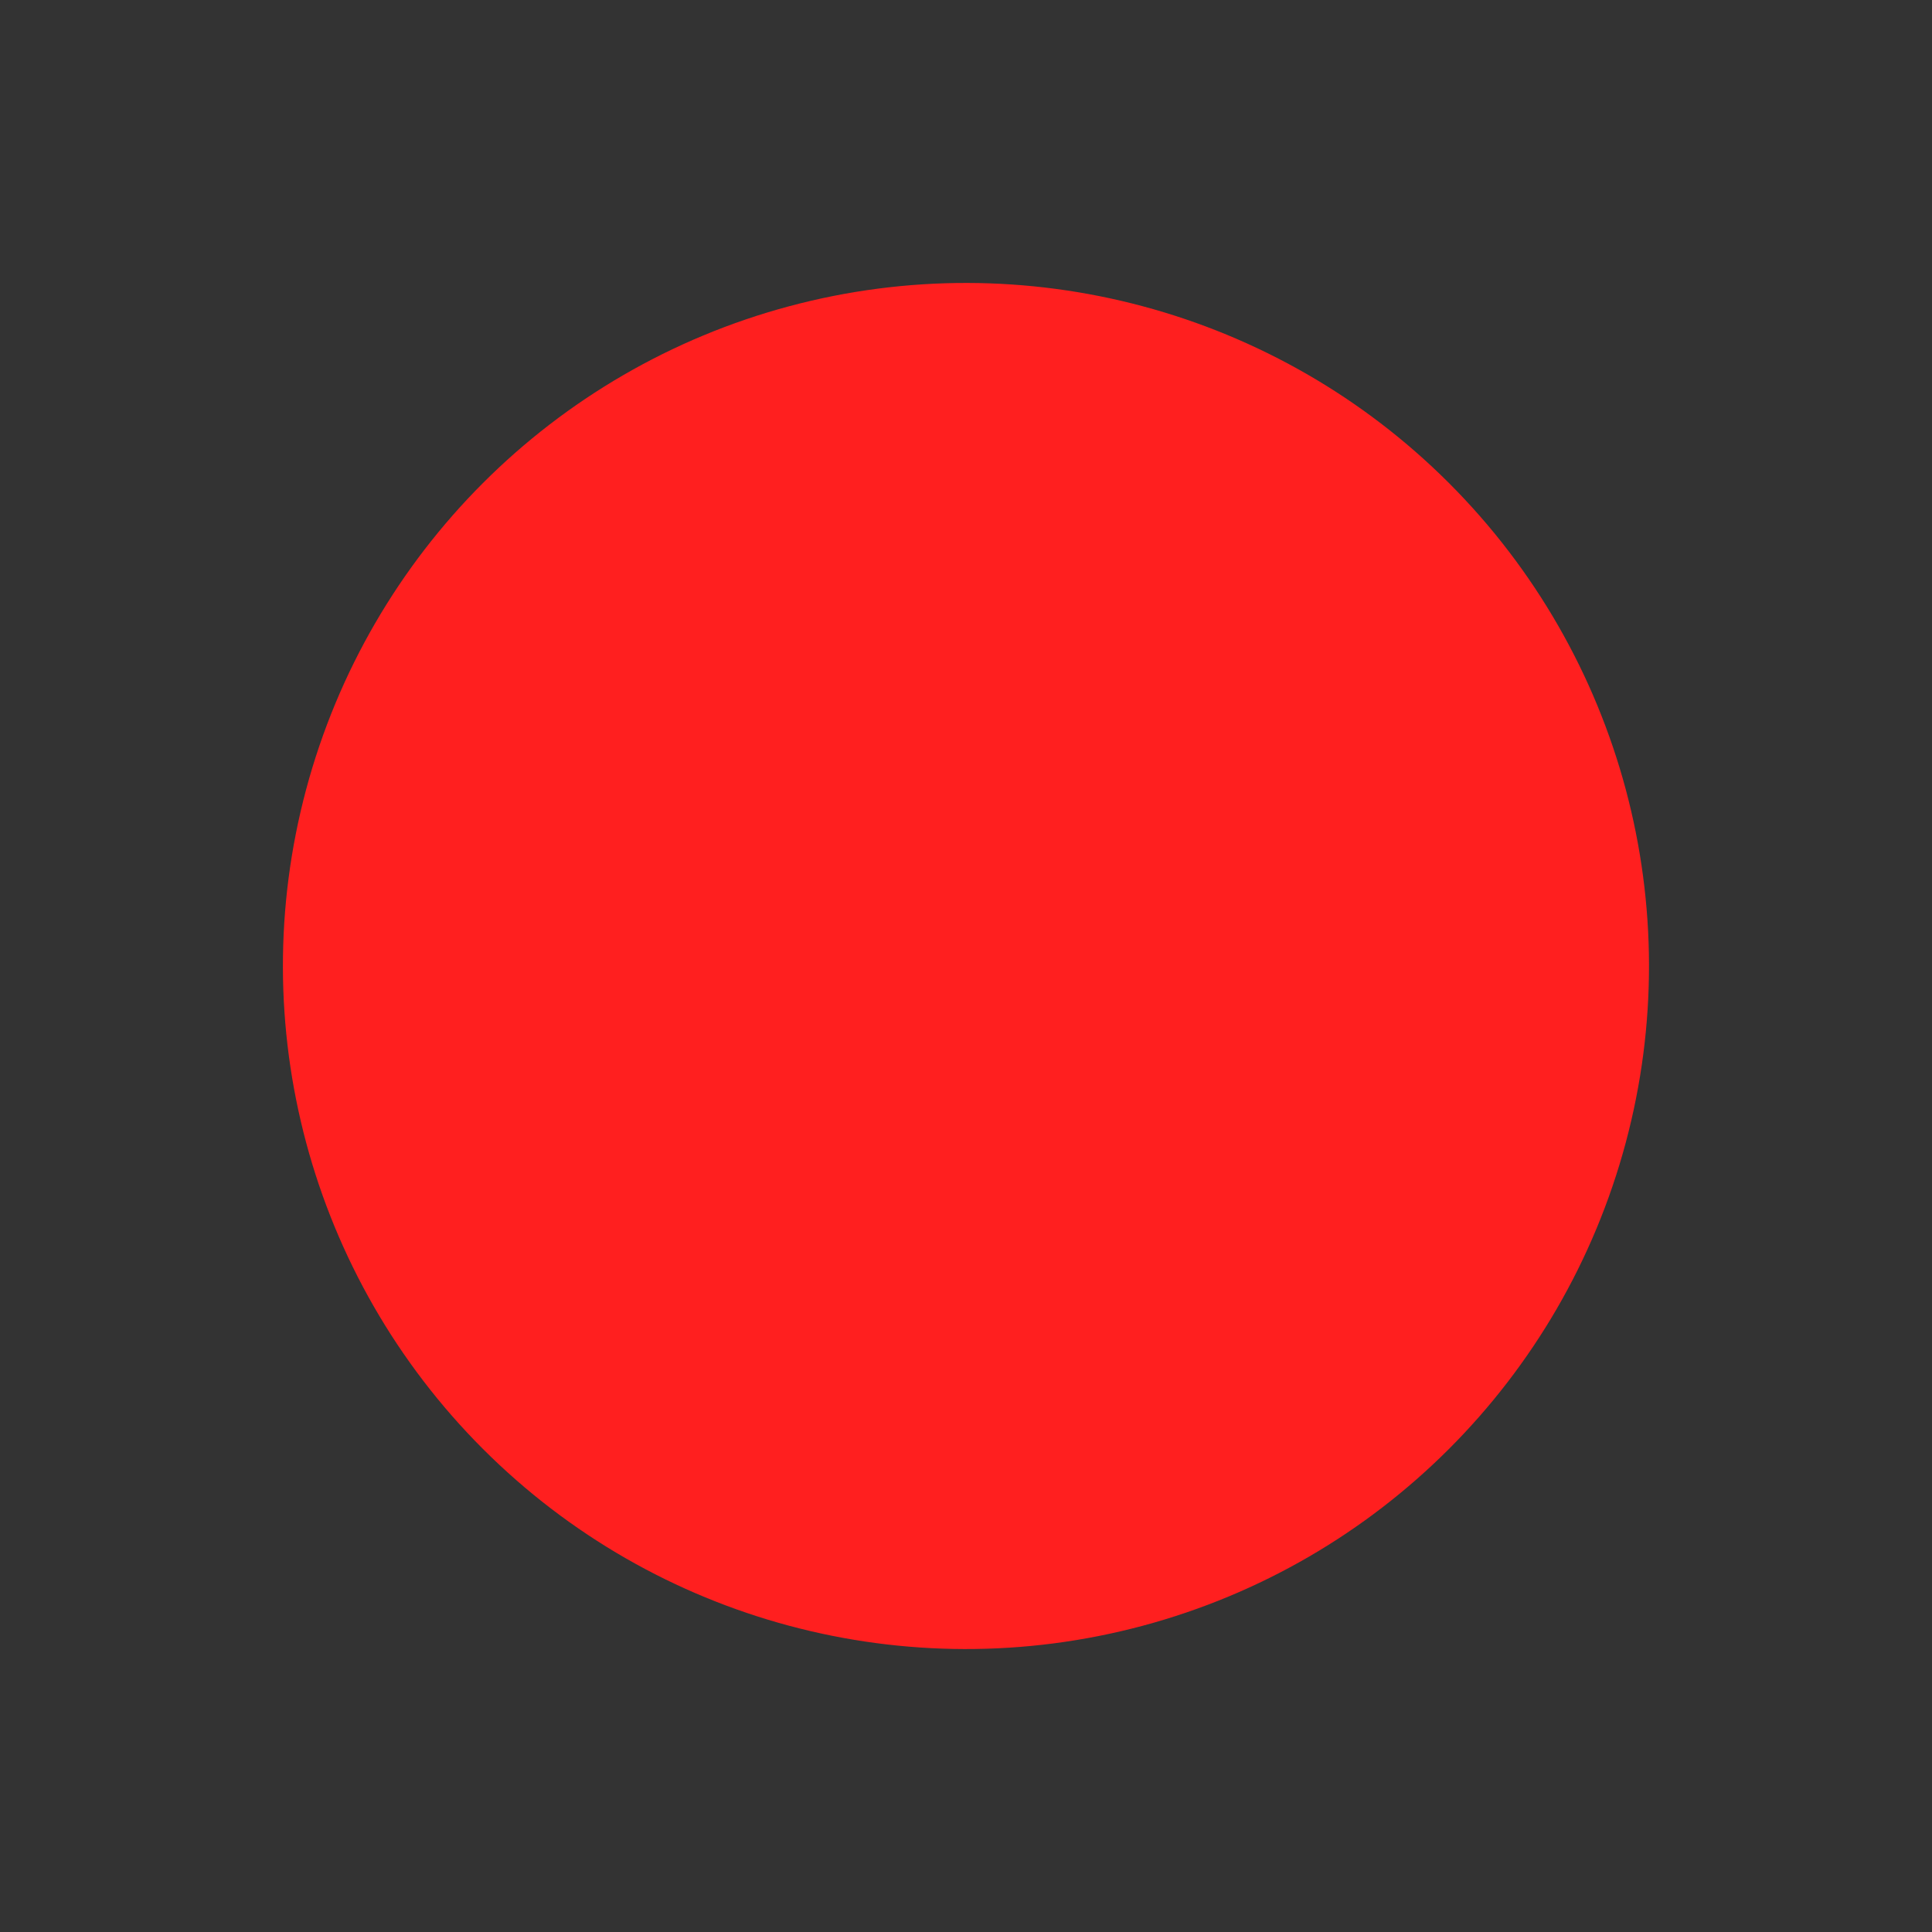 <svg xmlns="http://www.w3.org/2000/svg" width="22.306" height="22.306" viewBox="0 0 22.306 22.306">
  <rect x="0" y="0" width="22.306" height="22.306" fill="#333333" stroke="none"/>
  <g id="图层_x0020_1" transform="translate(3.384 3.153)">
    <path id="Path_40696" data-name="Path 40696" d="M3.483,7.941.641,4.9A1.036,1.036,0,1,1,2.155,3.485L4.347,5.831,7.816,2.589a1.039,1.039,0,0,1,.1-.081L9.545.985A1.036,1.036,0,0,1,10.96,2.5L5.977,7.154l-.005-.006L4.248,8.759,3.483,7.94Z" transform="translate(1.86 3.618)" fill="#fff" fillRule="evenodd"/>
    <circle id="Ellipse_259" data-name="Ellipse 259" cx="7.886" cy="7.886" r="7.886" transform="translate(-3.384 8) rotate(-45)" fill="#ff1f1f"/>
  </g>
</svg>
